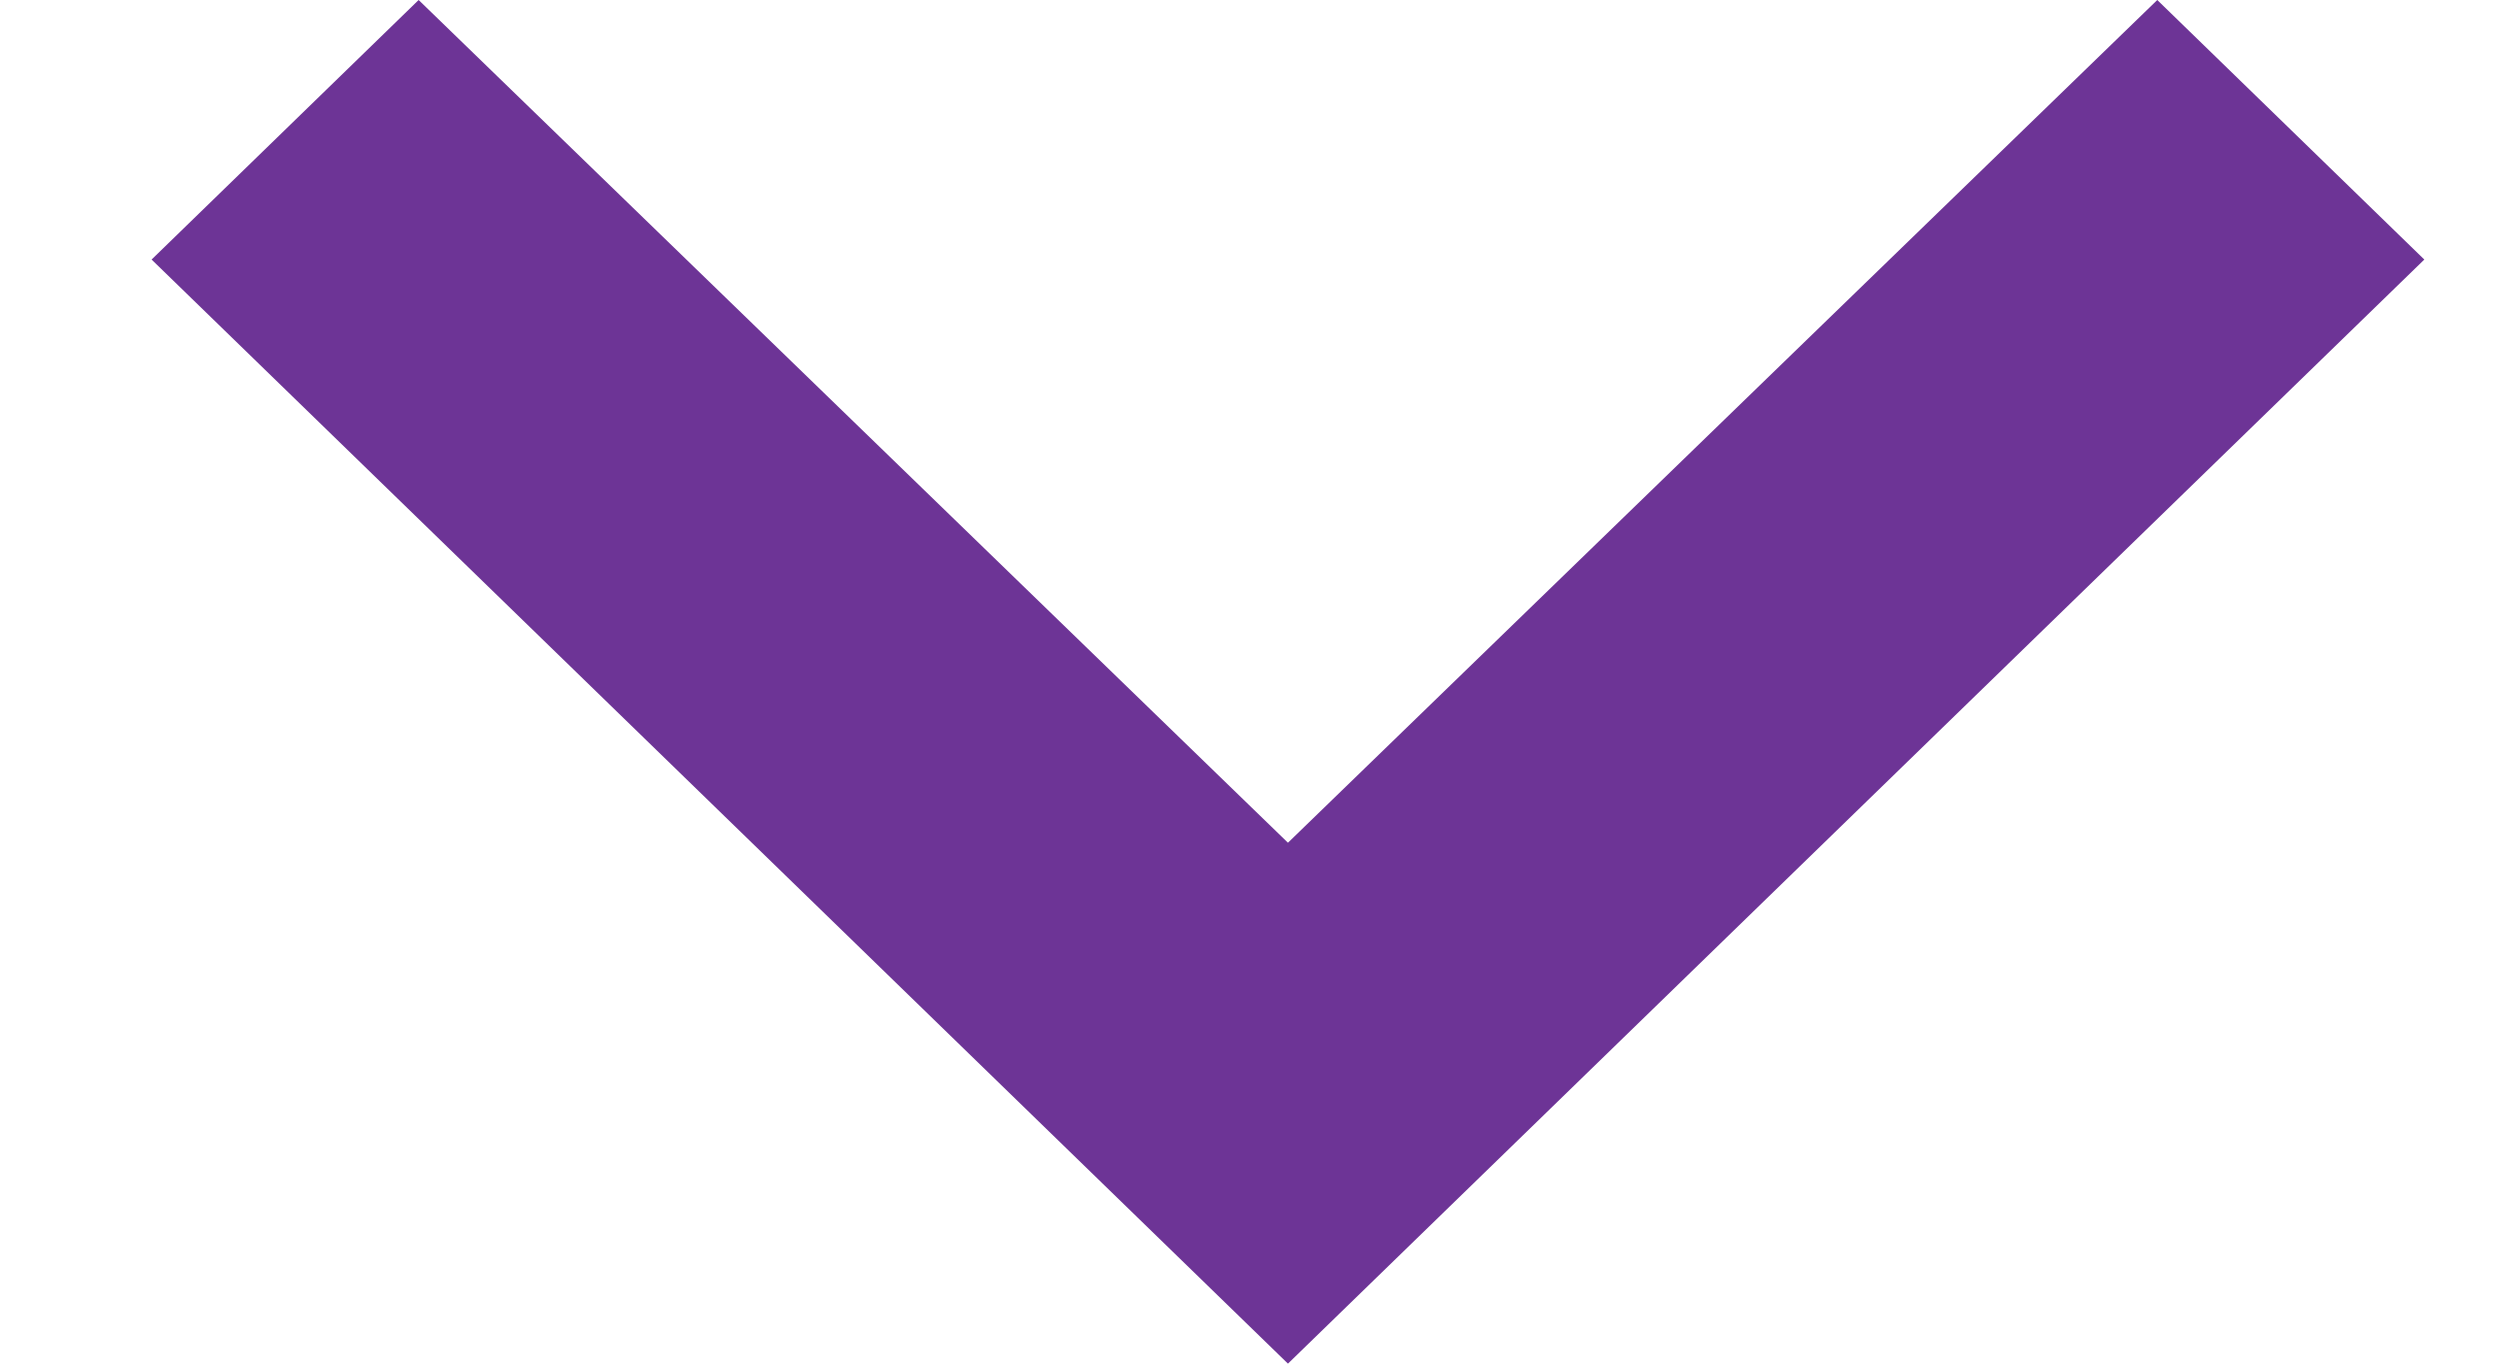 <svg width="11" height="6" viewBox="0 0 11 6" fill="none" xmlns="http://www.w3.org/2000/svg">
<path d="M9.492 9.10842e-08L5.667 3.708L1.842 4.25476e-07L0.667 1.142L5.667 6L10.667 1.142L9.492 9.10842e-08Z" fill="#6D3496"/>
</svg>
